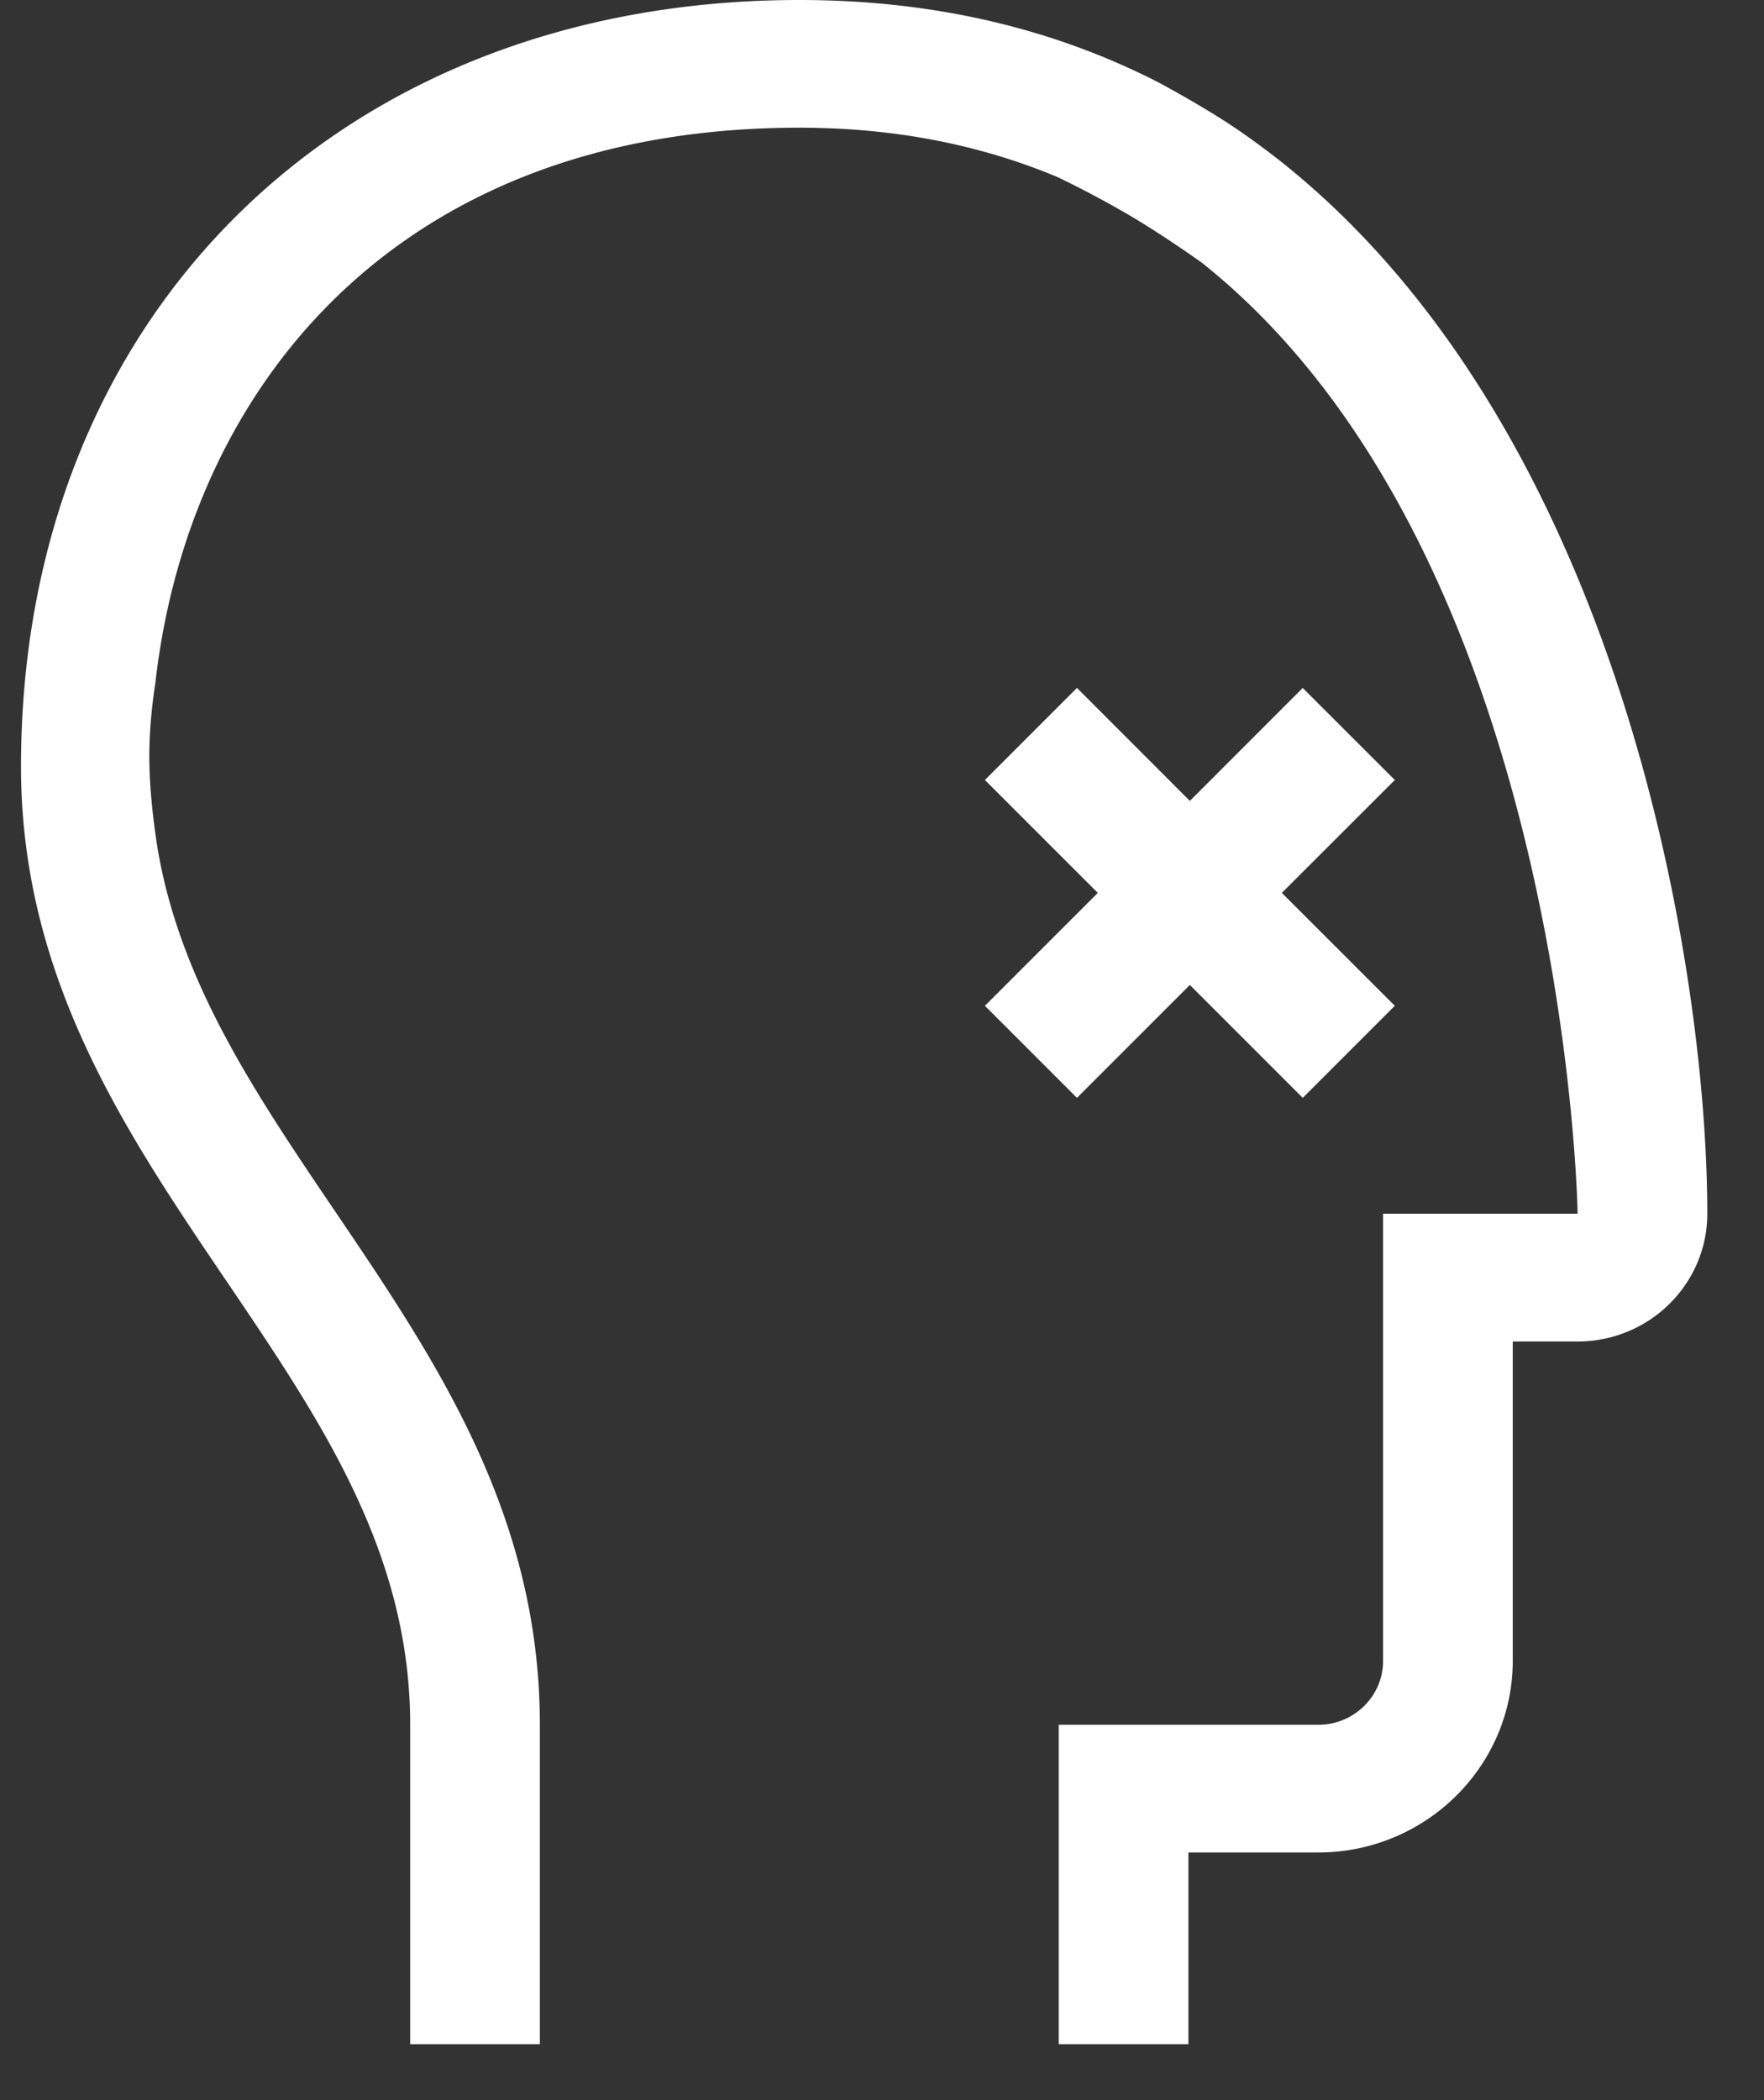 <svg height="25" viewBox="0 0 21 25" width="21" xmlns="http://www.w3.org/2000/svg"><rect x="0" y="0" width="21" height="25" fill="#333333" stroke="none"/><path d="m9.516 0c1.653 0 3.065.362 4.27.978.007.004.436.232.82.48.353.23.663.481.666.483 4.017 3.213 5.053 9.57 5.053 12.507 0 .839-.692 1.521-1.544 1.521h-.772v3.802c0 1.258-1.04 2.281-2.316 2.281h-1.545v2.282h-1.544v-3.802h3.089c.426 0 .772-.341.772-.76v-5.324h2.316c0-.1-.152-7.876-4.47-11.318-.006-.004-.415-.3-.853-.56a12.103 12.103 0 0 0 -.864-.46c-.89-.374-1.911-.59-3.078-.59-4.864 0-7.278 3.176-7.666 6.606 0 .007-.08.47-.072.945.008.517.102 1.05.102 1.052.274 1.584 1.165 2.902 2.1 4.283 1.204 1.777 2.447 3.614 2.447 6.126v3.802h-1.544v-3.802c0-2.051-1.062-3.62-2.187-5.282-1.203-1.776-2.446-3.613-2.446-6.125 0-5.372 3.81-9.125 9.266-9.125zm5.993 8.19 1.096 1.095-1.345 1.344 1.345 1.344-1.096 1.096-1.344-1.344-1.344 1.344-1.096-1.096 1.344-1.344-1.344-1.344 1.096-1.096 1.344 1.345 1.344-1.345z" fill="#fff" fill-rule="evenodd"/></svg>